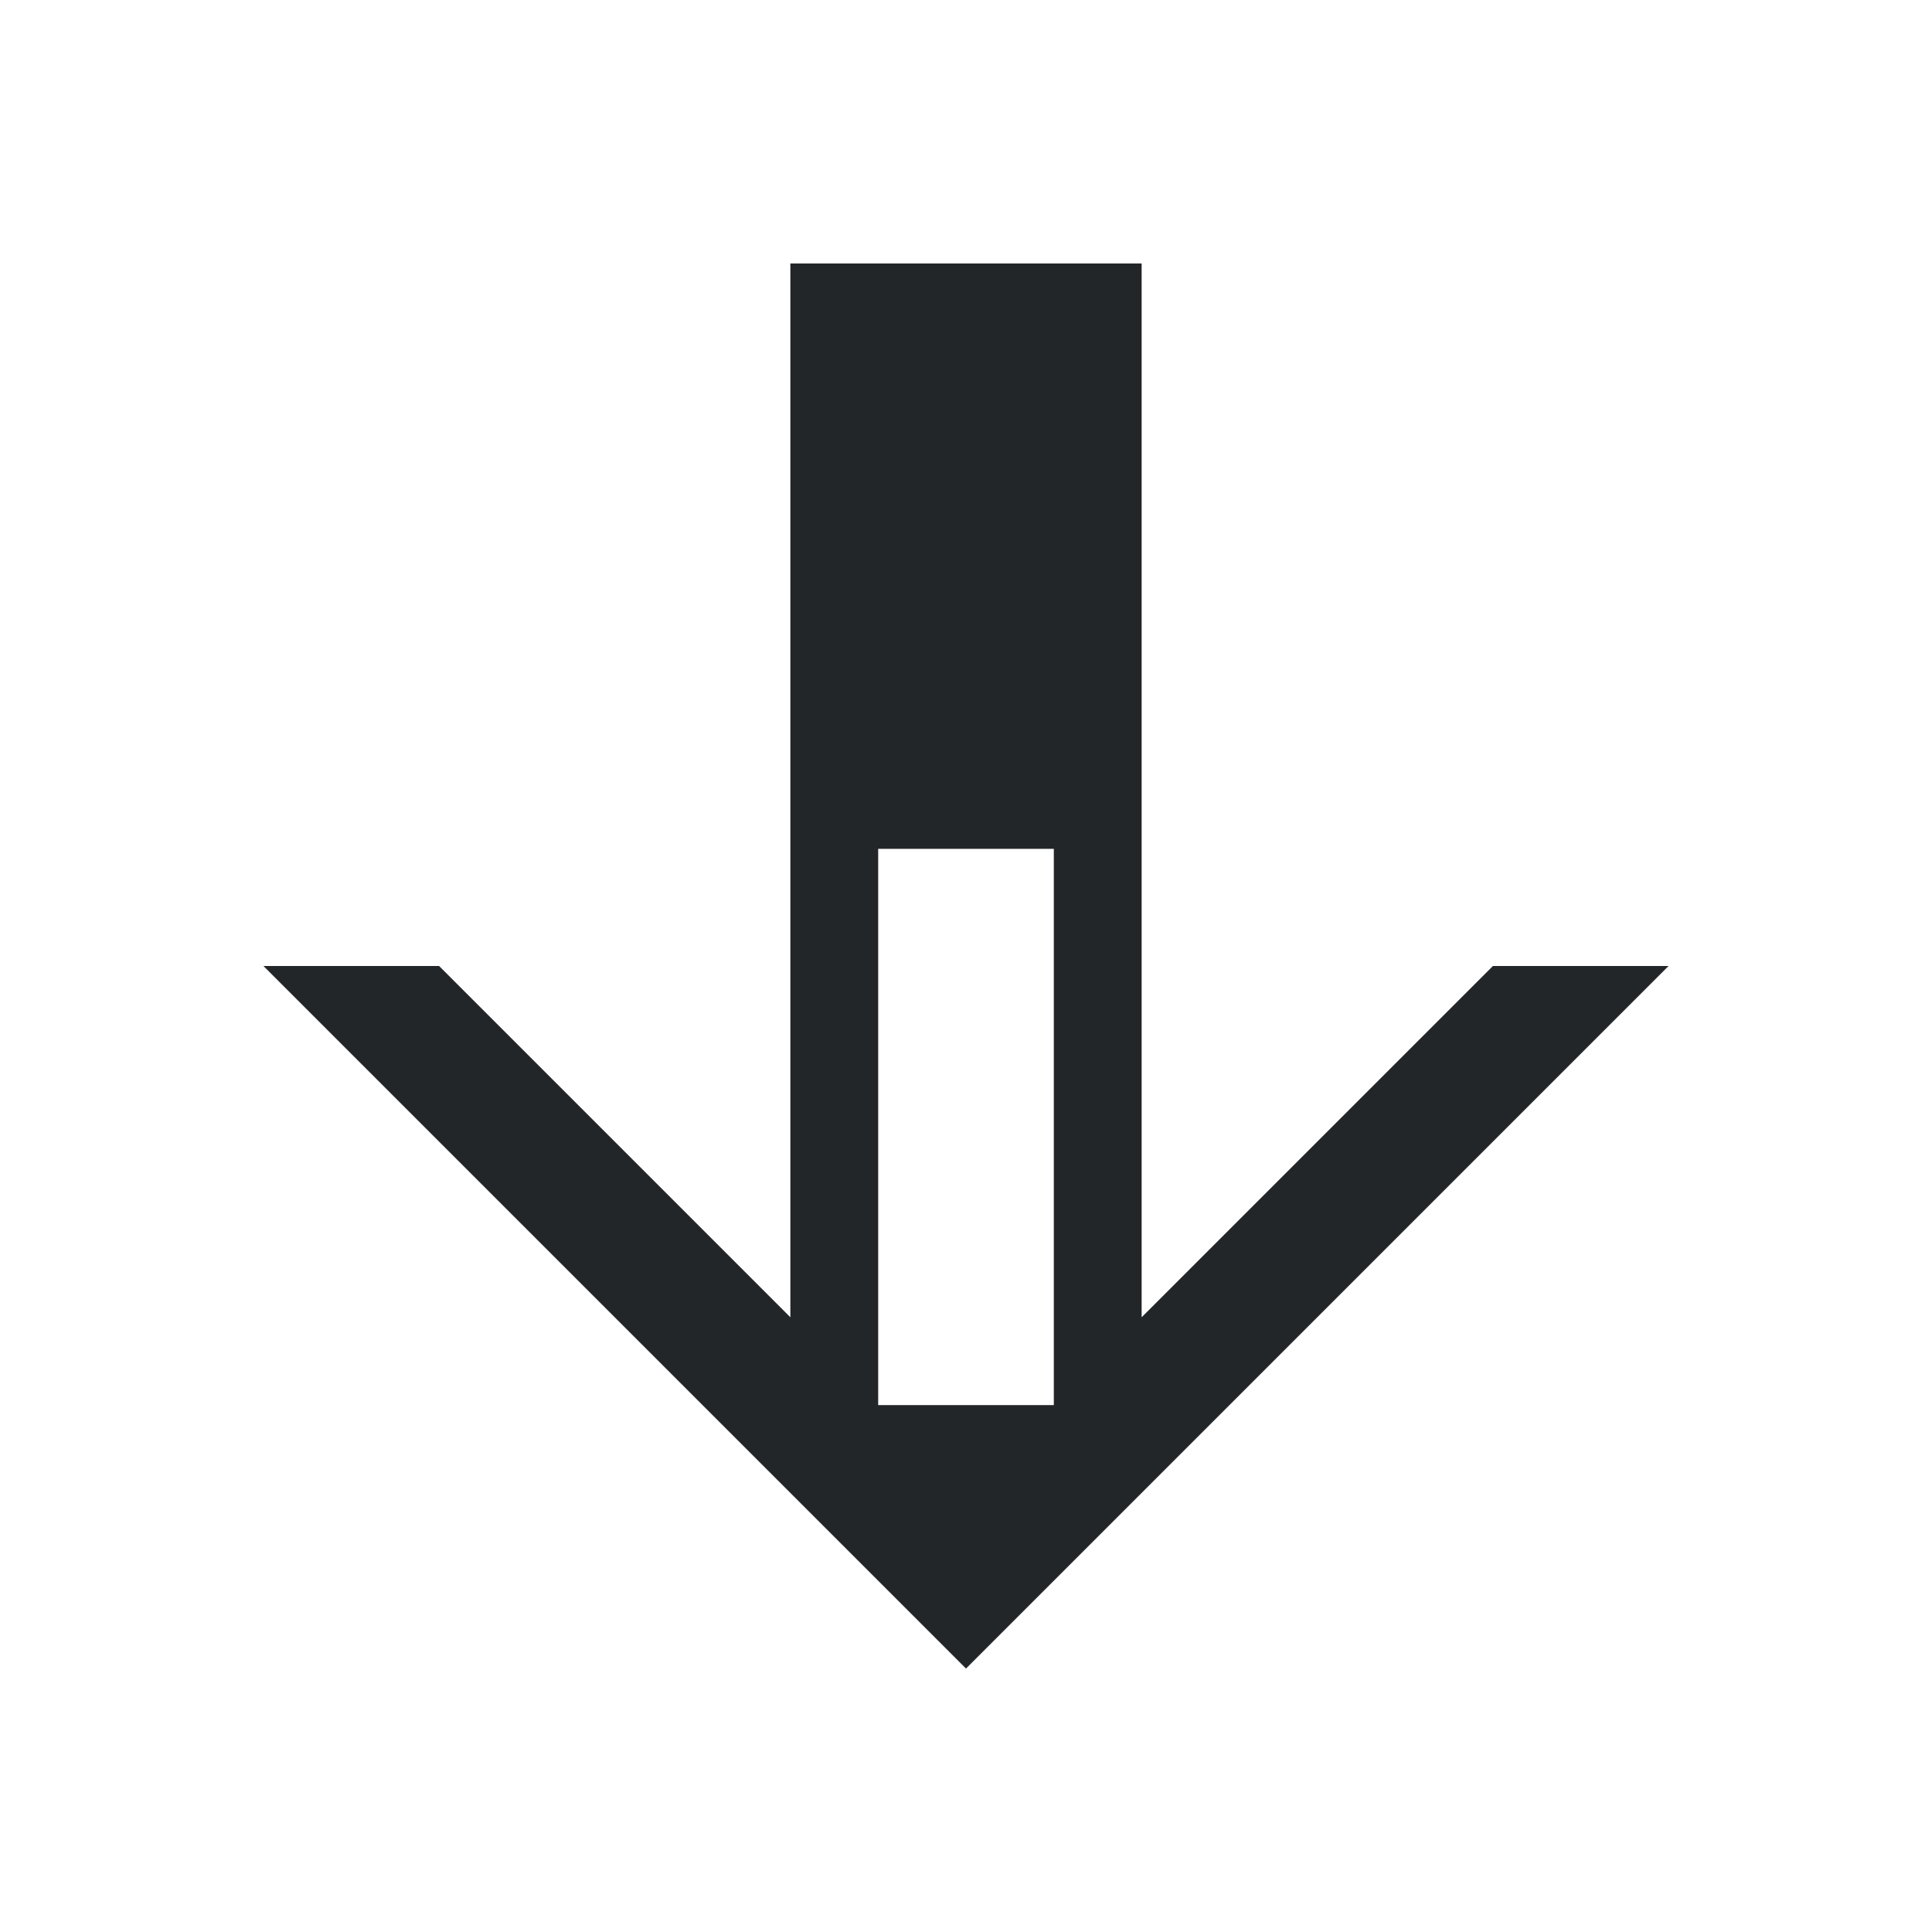<svg xmlns="http://www.w3.org/2000/svg" viewBox="0 0 22 22">
  <defs id="defs3051">
    <style type="text/css" id="current-color-scheme">
      .ColorScheme-Text {
        color:#232629;
      }
      </style>
  </defs>

    <path
       style="fill:currentColor;fill-opacity:1;stroke:none" 
       d="M 9,3 V 15 L 5,11 H 4 3 l 8,8 8,-8 h -1 -1 l -4,4 V 3 H 12.334 10 Z m 1,6.666 h 2 V 16 h -2 z"
       id="rect4161"
        class="ColorScheme-Text" />
</svg>
